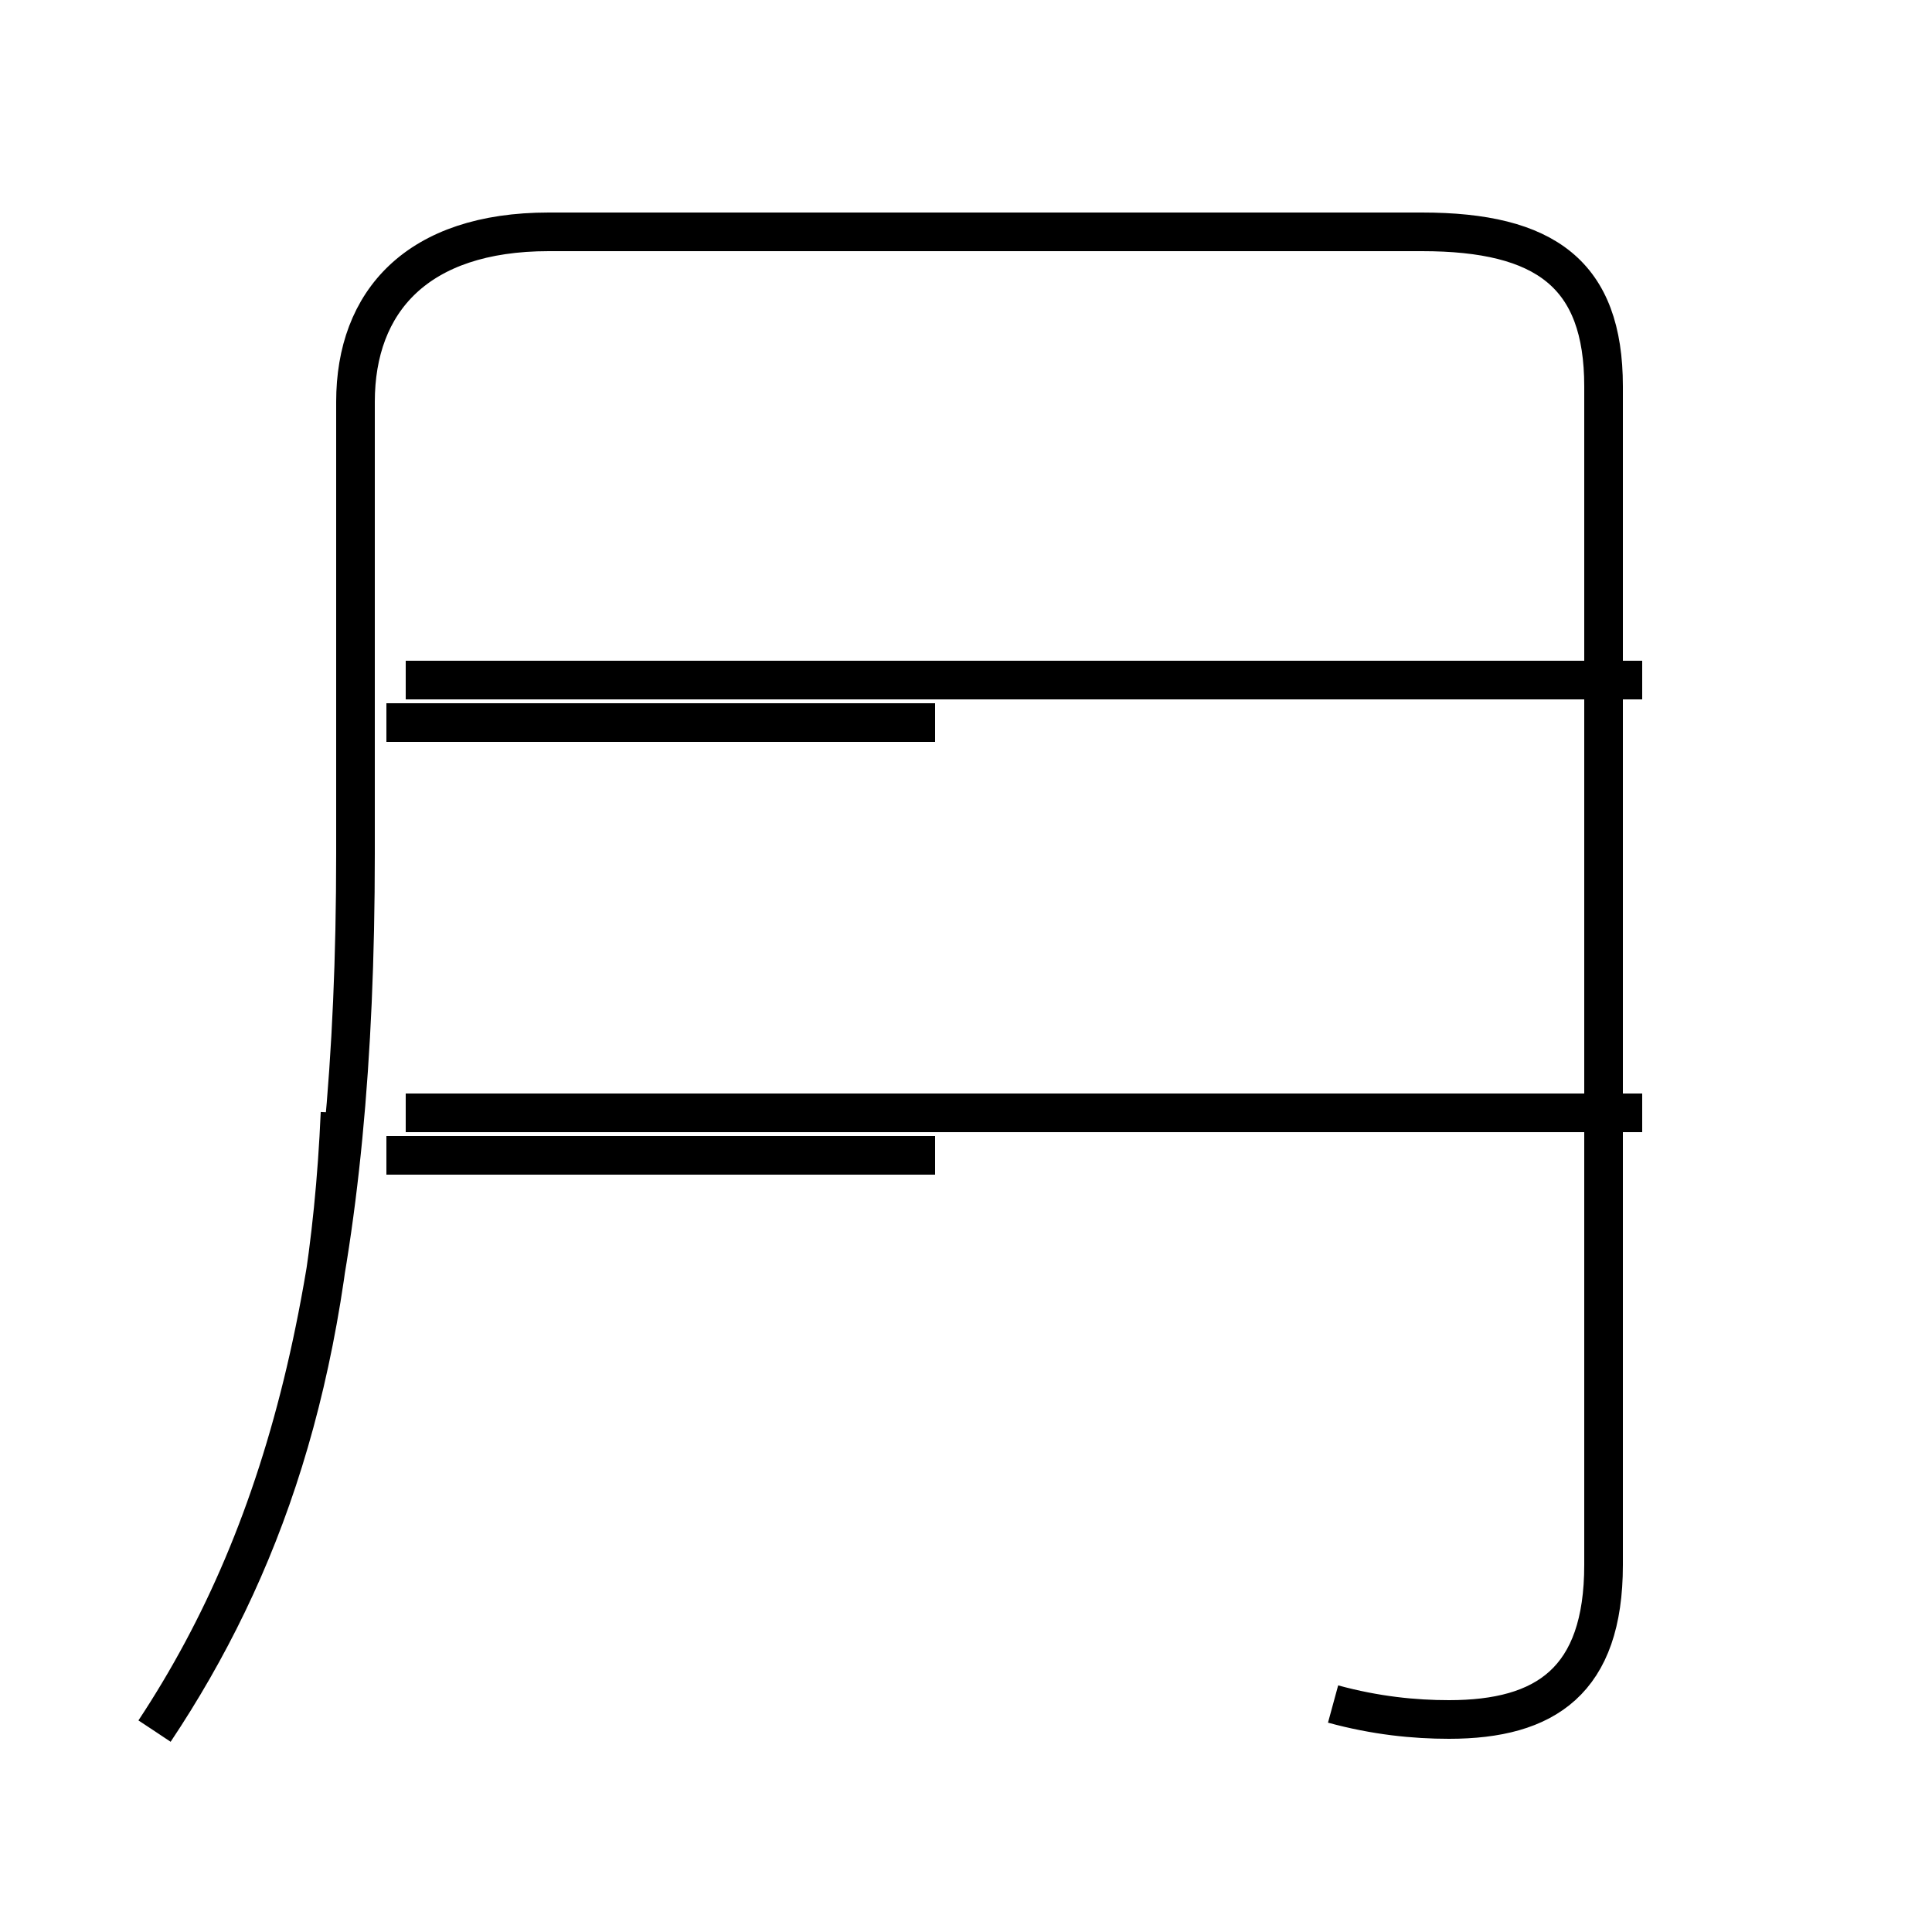 <?xml version='1.0' encoding='utf8'?>
<svg viewBox="0.0 -44.0 50.0 50.0" version="1.1" xmlns="http://www.w3.org/2000/svg">
<rect x="0.0" y="-44.0" width="50.0" height="50.0" fill="#808080" stroke="none"/>
<rect x="-1000" y="-1000" width="2000" height="2000" stroke="white" fill="white"/>
<g style="fill:none; stroke:#000000;  stroke-width:1">
<path d="M 4.0 -0.8 C 6.8 3.4 8.5 8.3 8.8 15.2 M 34.5 -0.1 C 35.6 -0.4 36.6 -0.5 37.5 -0.5 C 40.0 -0.5 41.5 0.5 41.5 3.5 L 41.5 34.0 C 41.5 36.9 40.0 38.0 36.8 38.0 L 14.2 38.0 C 10.8 38.0 9.2 36.2 9.2 33.6 L 9.2 21.9 C 9.2 11.2 7.5 4.5 4.0 -0.8 M 24.2 25.3 L 10.0 25.3 M 24.2 14.1 L 10.0 14.1 M 42.5 26.4 L 10.5 26.4 M 42.5 15.2 L 10.5 15.2 " transform="scale(1, -1)" />
</g>
</svg>